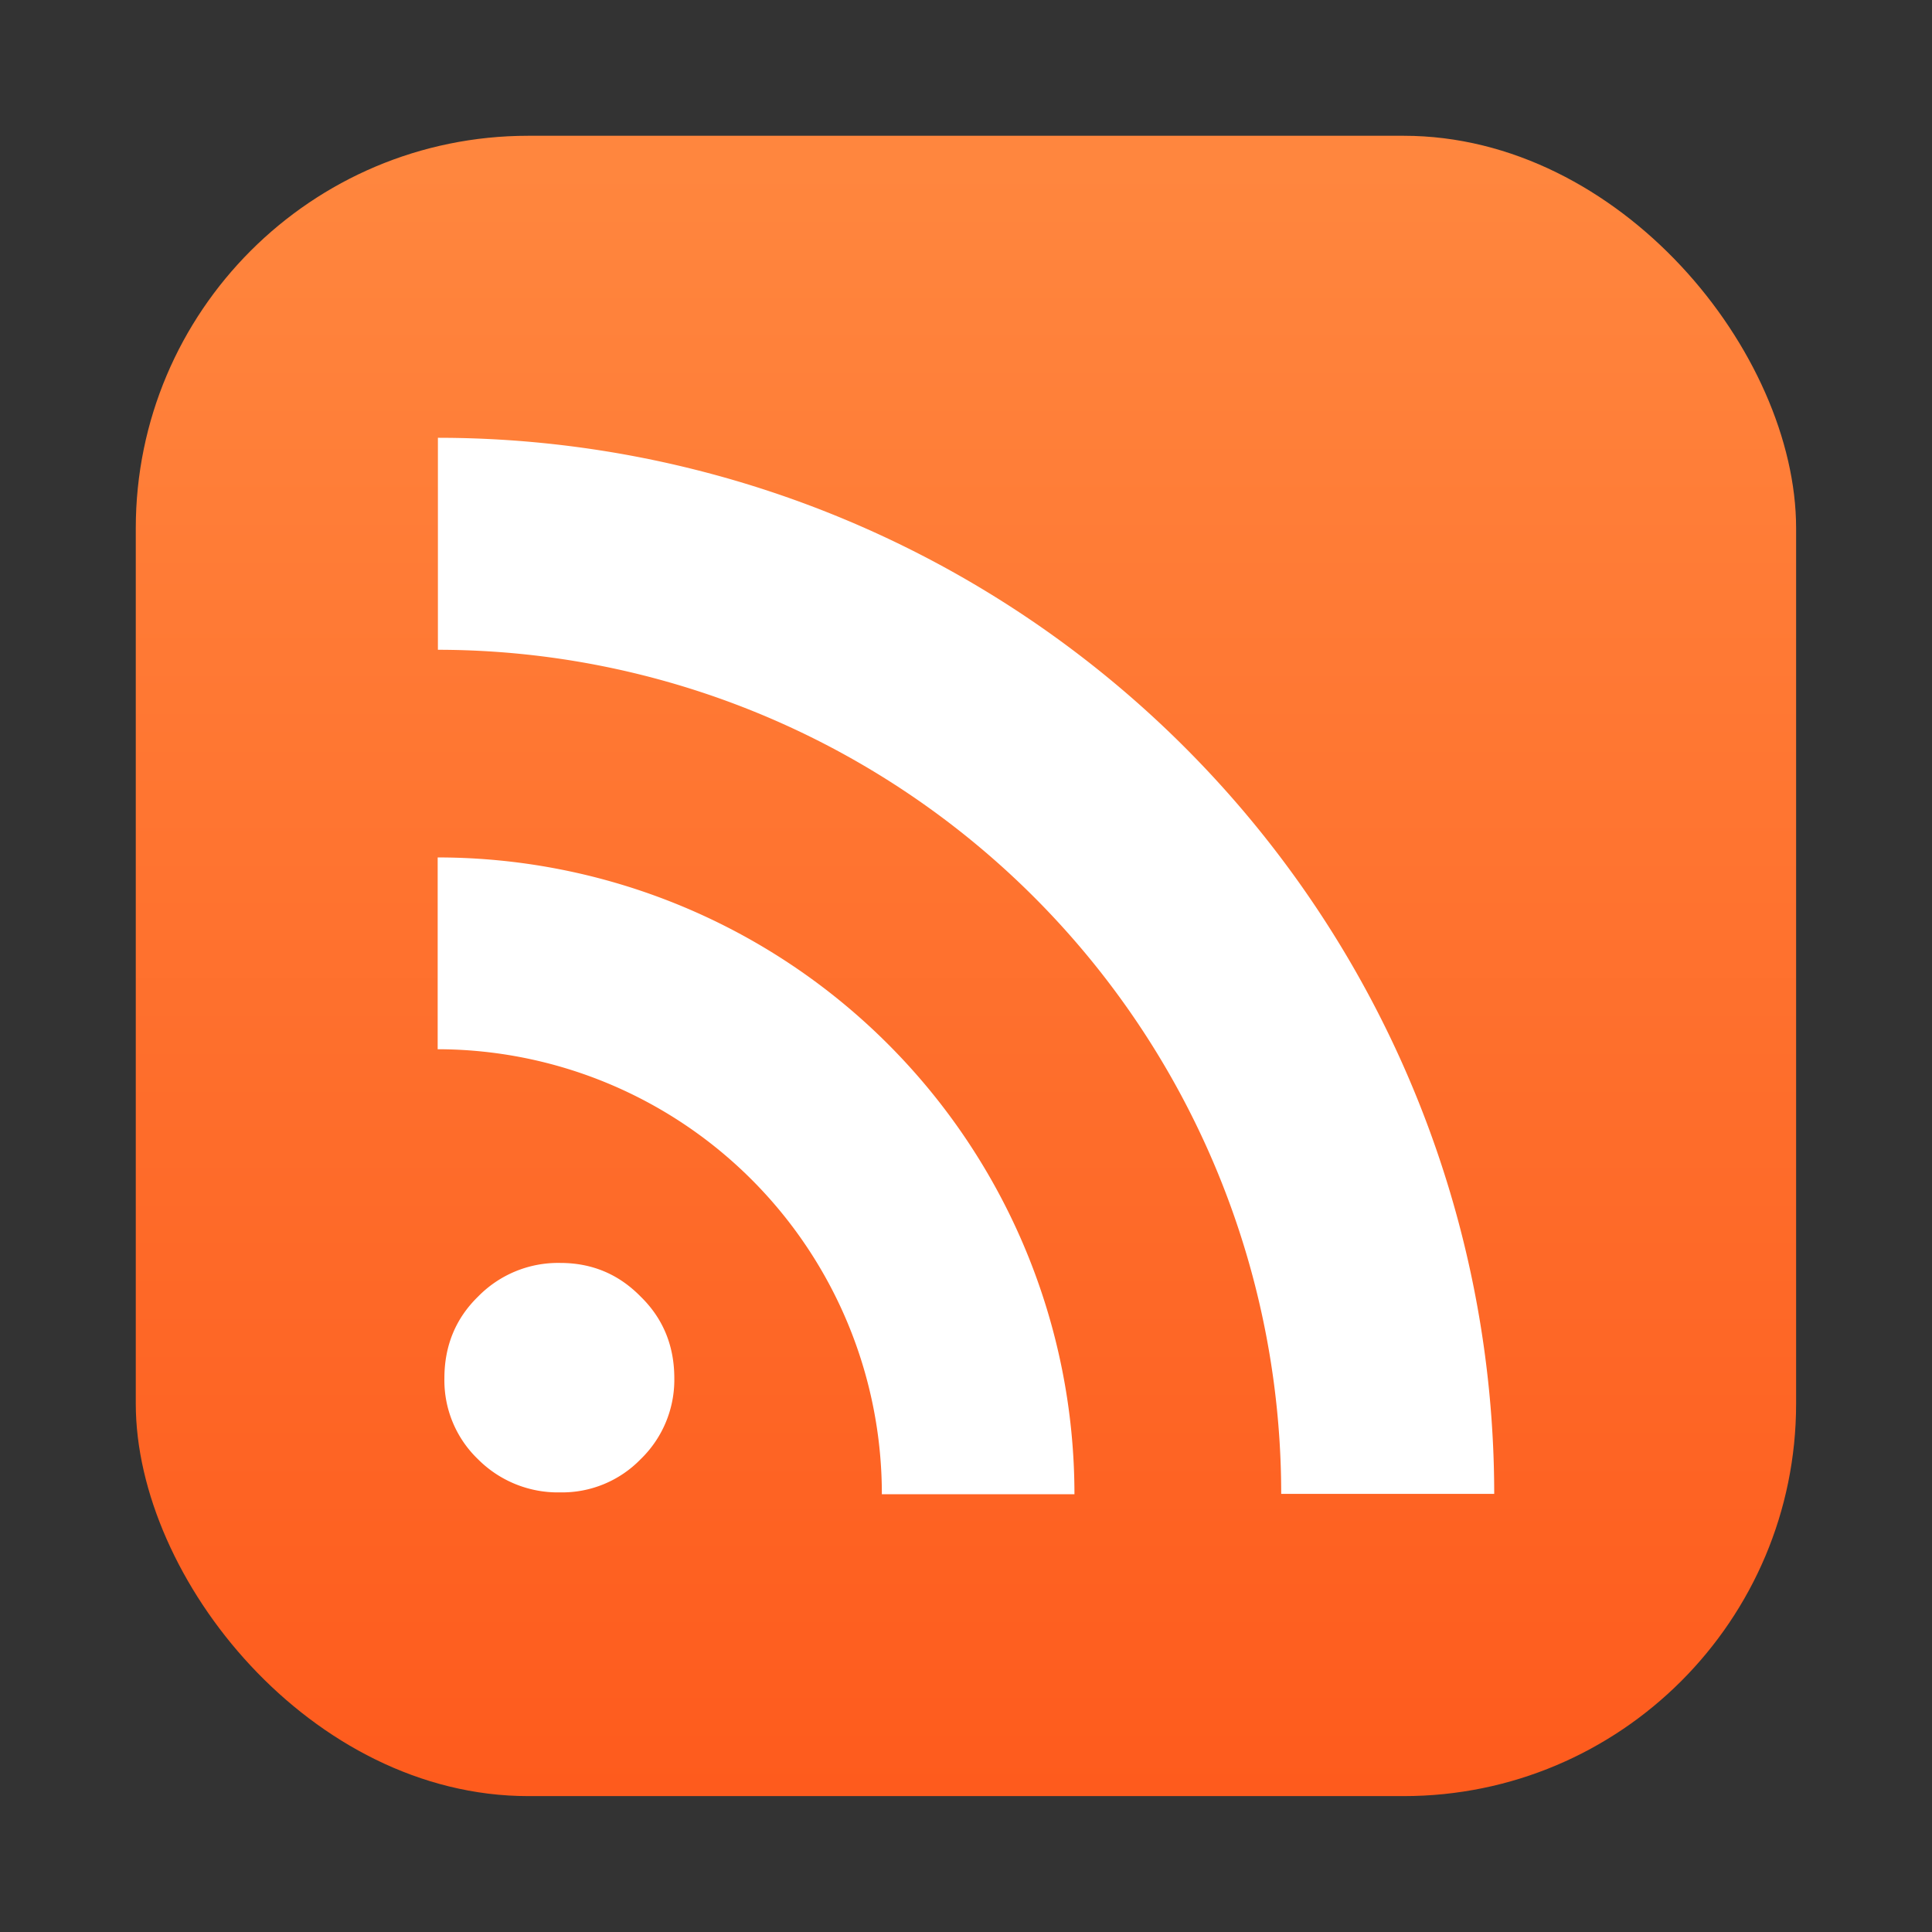 <?xml version="1.0" encoding="UTF-8" standalone="no"?>
<svg
   width="64"
   height="64"
   version="1.1"
   viewBox="0 0 16.933 16.933"
   id="svg8"
   sodipodi:docname="internet-news-reader.svg"
   inkscape:version="1.3.2 (091e20ef0f, 2023-11-25, custom)"
   xmlns:inkscape="http://www.inkscape.org/namespaces/inkscape"
   xmlns:sodipodi="http://sodipodi.sourceforge.net/DTD/sodipodi-0.dtd"
   xmlns="http://www.w3.org/2000/svg"
   xmlns:svg="http://www.w3.org/2000/svg">
  <rect x="0" y="0" width="16.933" height="16.933" fill="#333333" stroke="none"/>
  <defs
     id="defs12">
    <linearGradient
       id="linearGradient889"
       x1="-27.781"
       x2="-42.333"
       y1="1.058"
       y2="15.611"
       gradientTransform="translate(70.006,0.132)"
       gradientUnits="userSpaceOnUse">
      <stop
         stop-color="#ff8c55"
         offset="0"
         id="stop241" />
      <stop
         stop-color="#ff5a1e"
         offset="1"
         id="stop243" />
    </linearGradient>
    <linearGradient
       id="linearGradient2116-6"
       x1="25.774"
       x2="25.774"
       y1="5.455"
       y2="59.284"
       gradientTransform="matrix(0.265,0,0,0.265,-1.019483e-4,-1.011438e-4)"
       gradientUnits="userSpaceOnUse">
      <stop
         stop-color="#ff863e"
         offset="0"
         id="stop1" />
      <stop
         stop-color="#fe5b1d"
         offset="1"
         id="stop2" />
    </linearGradient>
  </defs>
  <sodipodi:namedview
     id="namedview10"
     pagecolor="#ffffff"
     bordercolor="#999999"
     borderopacity="1"
     inkscape:showpageshadow="0"
     inkscape:pageopacity="0"
     inkscape:pagecheckerboard="0"
     inkscape:deskcolor="#d1d1d1"
     showgrid="false"
     inkscape:zoom="4.695631"
     inkscape:cx="8.5185569"
     inkscape:cy="17.88897"
     inkscape:window-width="1920"
     inkscape:window-height="995"
     inkscape:window-x="0"
     inkscape:window-y="0"
     inkscape:window-maximized="1"
     inkscape:current-layer="svg8" />
  <rect
     x="1.19"
     y="1.19"
     width="14.552"
     height="14.552"
     ry="3.44"
     fill="url(#linearGradient2116-6)"
     stroke-width="0.562"
     id="rect4"
     style="fill:url(#linearGradient2116-6)" />
  <path
     d="m 3.895,12.079 c 0,-0.283 0.098,-0.523 0.295,-0.715 a 0.98,0.98 0 0 1 0.72,-0.295 c 0.278,0 0.512,0.098 0.705,0.295 0.197,0.192 0.295,0.432 0.295,0.716 A 0.968,0.968 0 0 1 5.614,12.79 0.959,0.959 0 0 1 4.91,13.08 0.988,0.988 0 0 1 4.19,12.79 0.958,0.958 0 0 1 3.895,12.079 M 3.836,7.515 V 9.196 A 3.899,3.899 0 0 1 7.729,13.096 H 9.417 A 5.583,5.583 0 0 0 3.836,7.515 Z m 0.002,-3.678 v 1.858 a 7.398,7.398 0 0 1 7.391,7.398 h 1.867 A 9.261,9.261 0 0 0 3.839,3.837 Z"
     fill="#ffffff"
     font-family="'Bitstream Vera Serif'"
     font-size="13.59px"
     font-weight="700"
     overflow="visible"
     id="path989"
     style="stroke-width:1.167" />
</svg>
